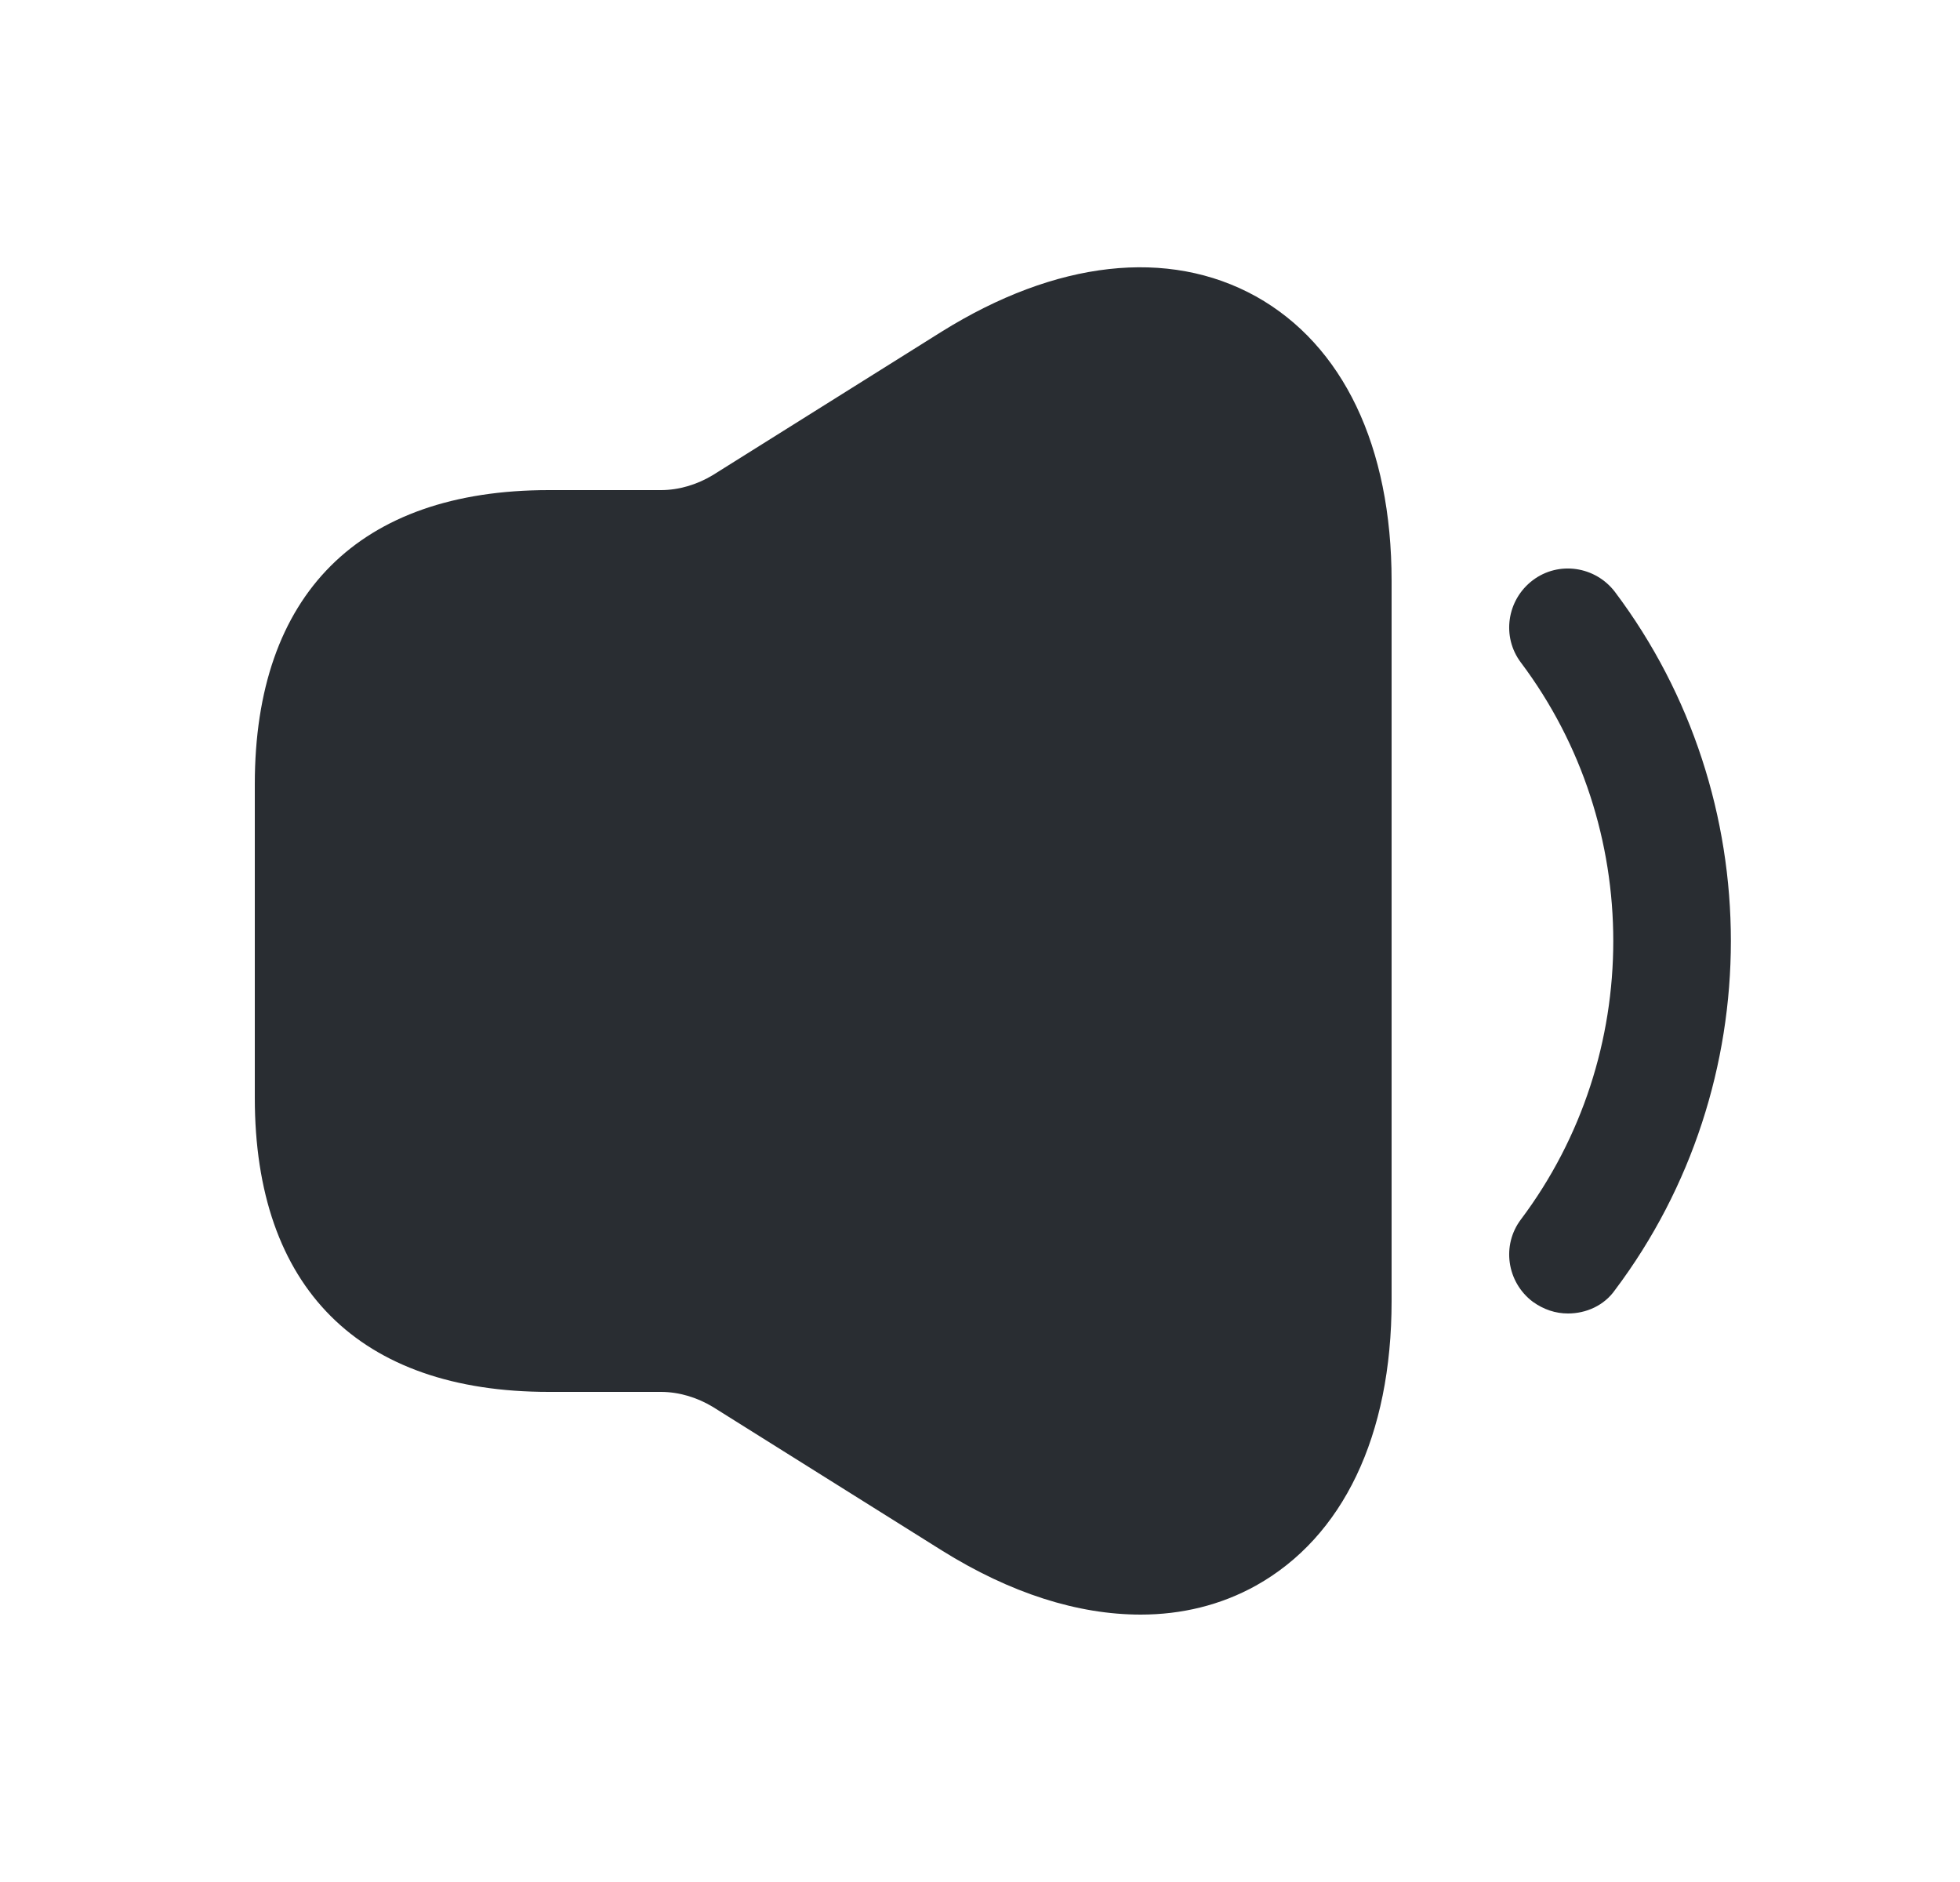<svg width="25" height="24" viewBox="0 0 25 24" fill="none" xmlns="http://www.w3.org/2000/svg">
<path d="M20 16.75C19.84 16.75 19.69 16.7 19.55 16.6C19.22 16.35 19.15 15.88 19.4 15.55C20.97 13.46 20.97 10.54 19.4 8.45C19.15 8.12 19.22 7.65 19.55 7.4C19.88 7.15 20.35 7.22 20.6 7.55C22.57 10.17 22.57 13.83 20.6 16.45C20.46 16.65 20.23 16.75 20 16.75Z" fill="#292D32"/>
<path d="M16.02 3.78C14.9 3.16 13.47 3.32 12.01 4.23L9.09 6.06C8.89 6.18 8.66 6.25 8.43 6.25H7.5H7C4.58 6.25 3.25 7.58 3.25 10V14C3.25 16.42 4.58 17.75 7 17.75H7.5H8.43C8.66 17.75 8.89 17.82 9.09 17.94L12.01 19.77C12.89 20.32 13.75 20.59 14.55 20.59C15.07 20.59 15.57 20.47 16.02 20.22C17.13 19.6 17.75 18.31 17.75 16.59V7.41C17.75 5.69 17.13 4.4 16.02 3.78Z" fill="#292D32"/>
</svg>
